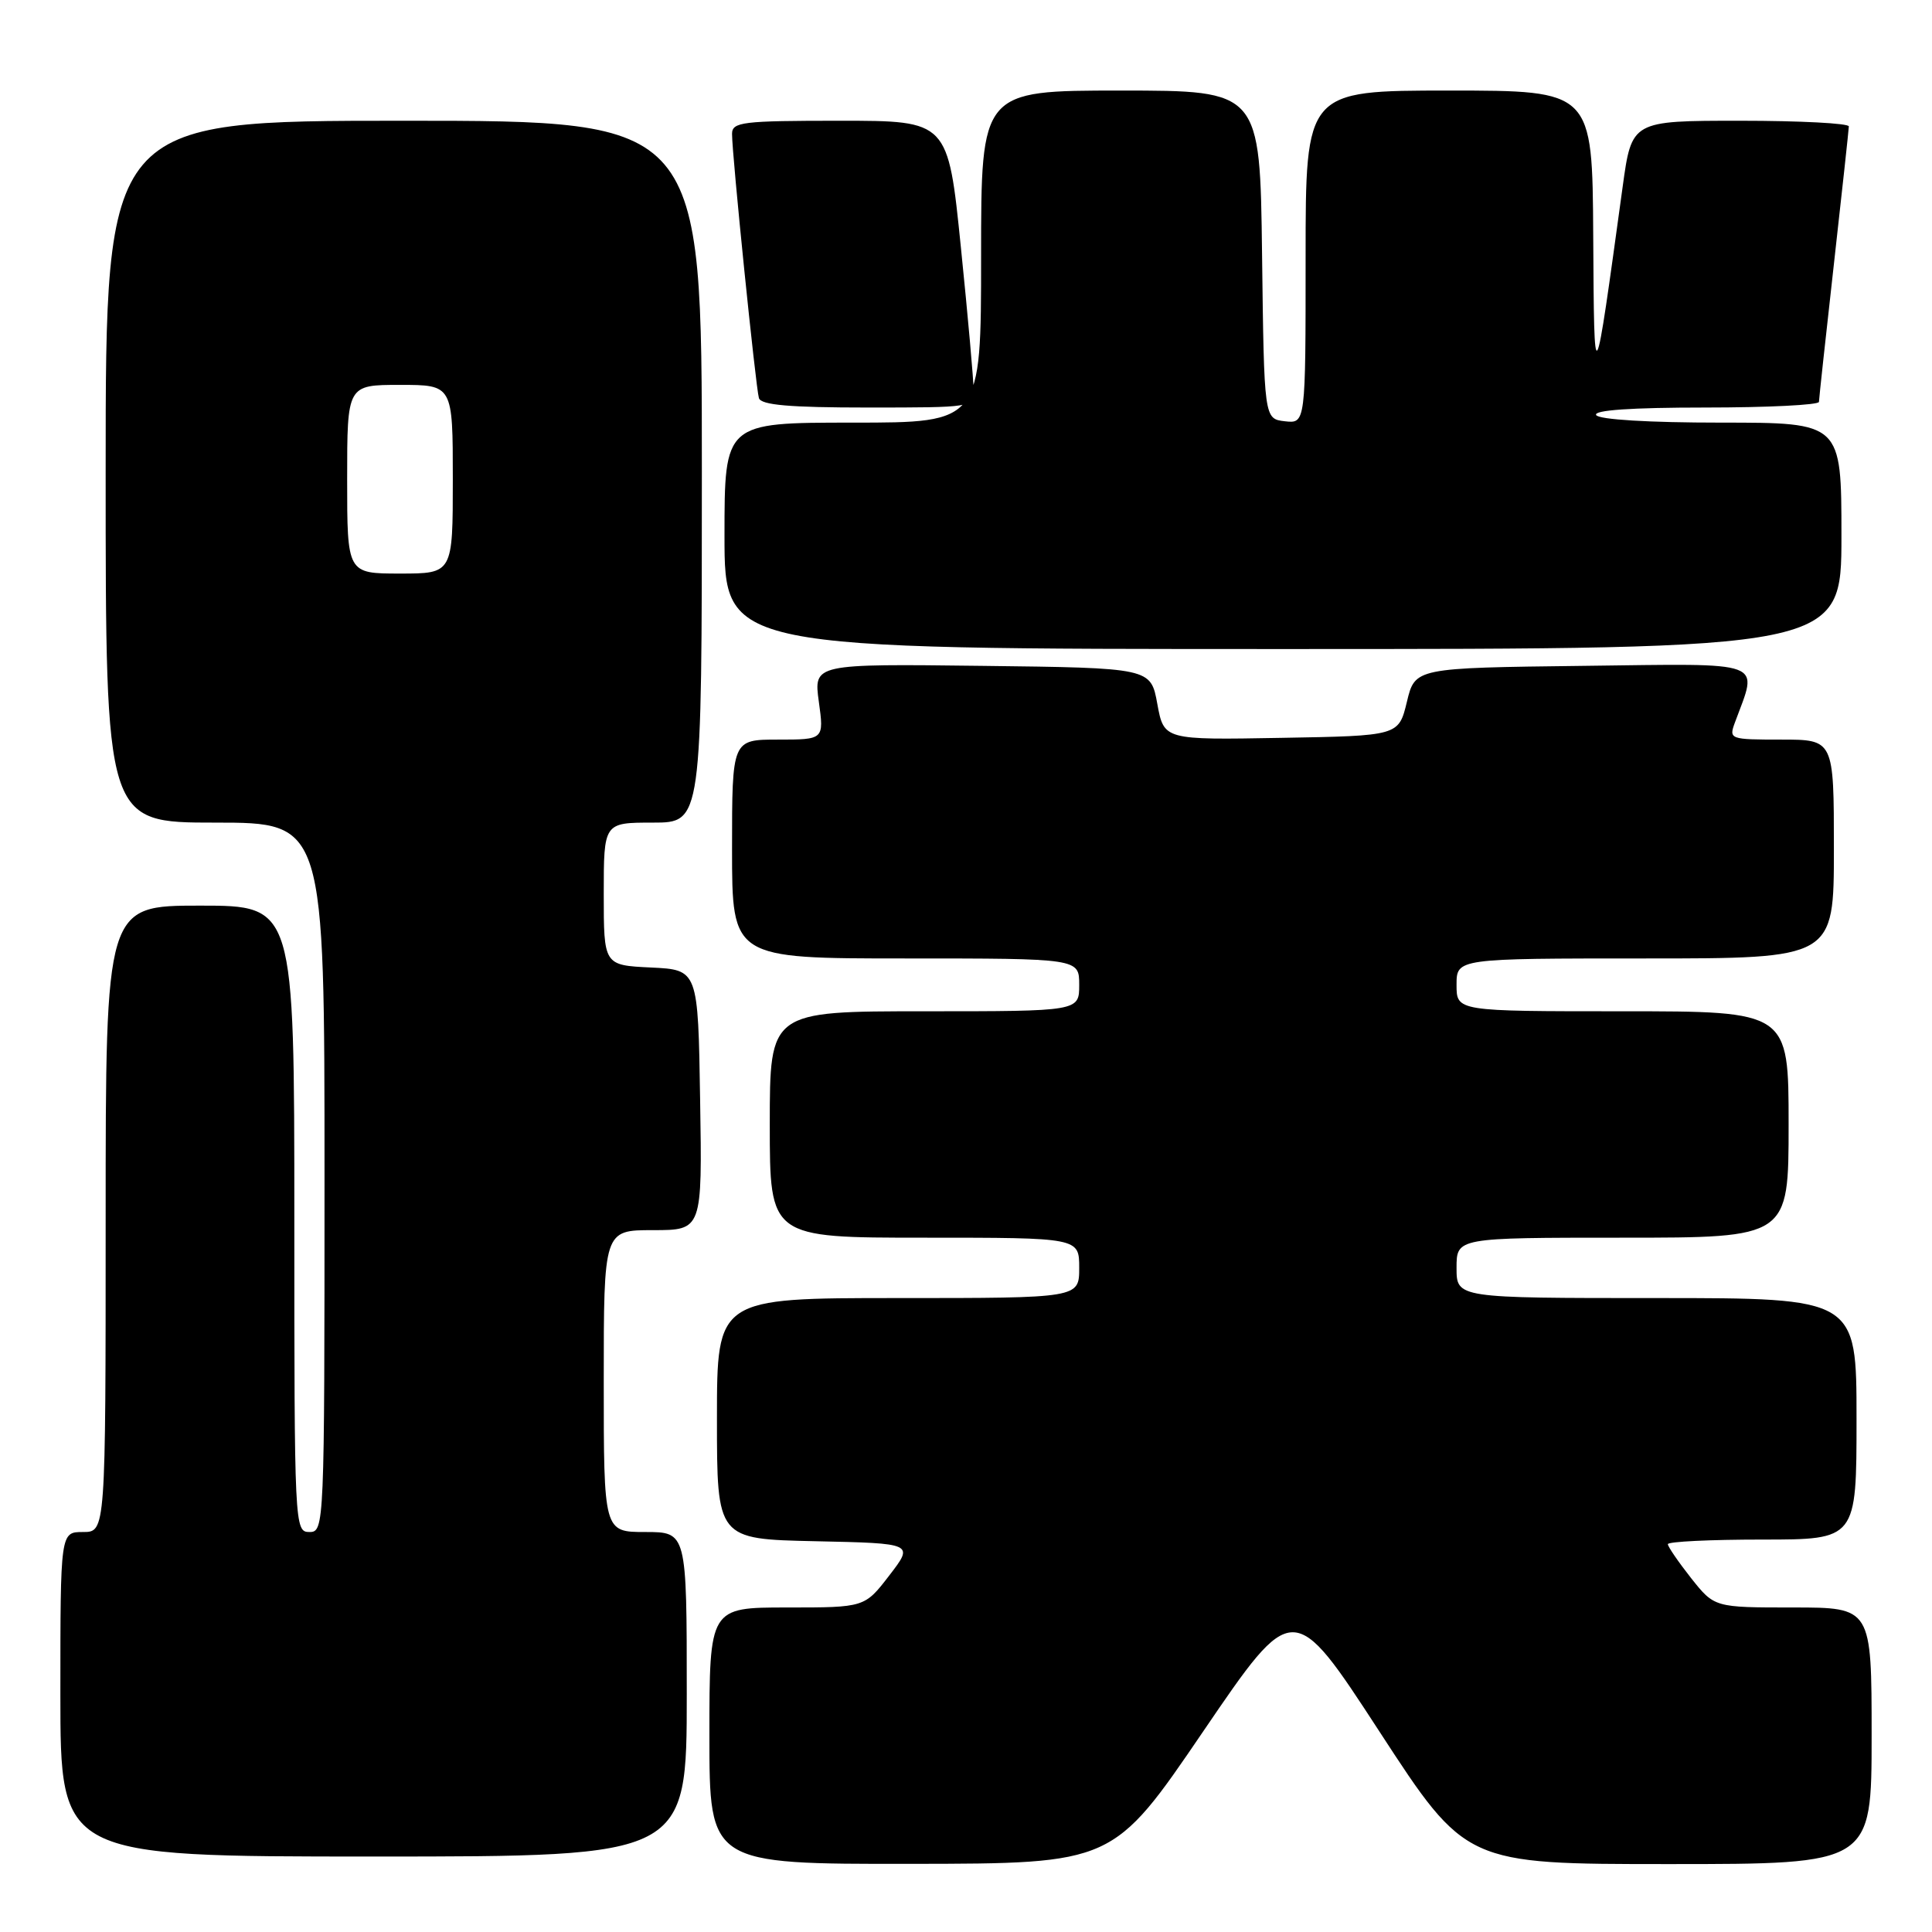 <?xml version="1.0" encoding="UTF-8" standalone="no"?>
<!DOCTYPE svg PUBLIC "-//W3C//DTD SVG 1.1//EN" "http://www.w3.org/Graphics/SVG/1.1/DTD/svg11.dtd" >
<svg xmlns="http://www.w3.org/2000/svg" xmlns:xlink="http://www.w3.org/1999/xlink" version="1.1" viewBox="0 0 256 256">
 <g >
 <path fill="currentColor"
d=" M 159.43 229.42 C 171.36 211.90 171.36 211.90 182.79 229.45 C 194.22 247.00 194.22 247.00 221.11 247.00 C 248.00 247.00 248.00 247.00 248.00 230.00 C 248.00 213.00 248.00 213.00 237.58 213.00 C 227.17 213.00 227.17 213.00 224.08 209.11 C 222.39 206.96 221.00 204.94 221.00 204.61 C 221.00 204.27 226.62 204.00 233.50 204.00 C 246.00 204.00 246.00 204.00 246.00 188.00 C 246.00 172.00 246.00 172.00 219.50 172.00 C 193.00 172.00 193.00 172.00 193.00 168.00 C 193.00 164.00 193.00 164.00 215.00 164.00 C 237.00 164.00 237.00 164.00 237.00 149.00 C 237.00 134.00 237.00 134.00 215.00 134.00 C 193.00 134.00 193.00 134.00 193.00 130.50 C 193.00 127.00 193.00 127.00 218.00 127.00 C 243.00 127.00 243.00 127.00 243.00 112.50 C 243.00 98.00 243.00 98.00 236.02 98.00 C 229.21 98.00 229.07 97.95 229.88 95.75 C 232.96 87.39 234.41 87.93 209.77 88.23 C 187.50 88.50 187.50 88.50 186.42 93.00 C 185.33 97.50 185.33 97.50 169.78 97.77 C 154.23 98.05 154.23 98.05 153.35 93.27 C 152.48 88.50 152.48 88.50 130.14 88.23 C 107.81 87.96 107.81 87.96 108.50 92.98 C 109.19 98.00 109.19 98.00 103.09 98.00 C 97.00 98.00 97.00 98.00 97.00 112.50 C 97.00 127.00 97.00 127.00 120.00 127.00 C 143.00 127.00 143.00 127.00 143.00 130.50 C 143.00 134.00 143.00 134.00 122.50 134.00 C 102.00 134.00 102.00 134.00 102.00 149.00 C 102.00 164.00 102.00 164.00 122.50 164.00 C 143.00 164.00 143.00 164.00 143.00 168.00 C 143.00 172.00 143.00 172.00 119.00 172.00 C 95.00 172.00 95.00 172.00 95.00 187.97 C 95.00 203.94 95.00 203.94 108.05 204.22 C 121.11 204.50 121.11 204.50 117.84 208.75 C 114.57 213.00 114.57 213.00 104.29 213.00 C 94.00 213.00 94.00 213.00 94.00 230.00 C 94.00 247.00 94.00 247.00 120.75 246.97 C 147.50 246.94 147.50 246.94 159.43 229.42 Z  M 91.00 224.50 C 91.00 203.00 91.00 203.00 85.50 203.00 C 80.00 203.00 80.00 203.00 80.00 183.00 C 80.00 163.00 80.00 163.00 86.52 163.00 C 93.05 163.00 93.05 163.00 92.77 145.75 C 92.50 128.50 92.50 128.50 86.25 128.20 C 80.00 127.90 80.00 127.90 80.00 118.45 C 80.00 109.00 80.00 109.00 86.50 109.00 C 93.00 109.00 93.00 109.00 93.00 62.50 C 93.00 16.00 93.00 16.00 53.50 16.00 C 14.00 16.00 14.00 16.00 14.00 62.50 C 14.00 109.00 14.00 109.00 28.50 109.00 C 43.00 109.00 43.00 109.00 43.00 156.00 C 43.00 202.33 42.97 203.00 41.00 203.00 C 39.03 203.00 39.00 202.33 39.00 161.50 C 39.00 120.00 39.00 120.00 26.50 120.00 C 14.00 120.00 14.00 120.00 14.00 161.50 C 14.00 203.00 14.00 203.00 11.00 203.00 C 8.00 203.00 8.00 203.00 8.00 224.50 C 8.00 246.00 8.00 246.00 49.50 246.00 C 91.00 246.00 91.00 246.00 91.00 224.50 Z  M 244.00 71.00 C 244.00 56.00 244.00 56.00 228.06 56.00 C 218.51 56.00 211.87 55.60 211.50 55.00 C 211.10 54.35 216.16 54.00 225.94 54.00 C 234.22 54.00 241.01 53.66 241.02 53.25 C 241.03 52.84 241.92 44.62 243.00 35.00 C 244.08 25.38 244.97 17.16 244.98 16.75 C 244.99 16.34 238.52 16.00 230.60 16.00 C 216.21 16.00 216.21 16.00 215.01 24.75 C 211.19 52.56 211.24 52.47 211.11 31.25 C 211.00 12.00 211.00 12.00 192.00 12.00 C 173.00 12.00 173.00 12.00 173.00 34.07 C 173.00 56.13 173.00 56.13 170.25 55.82 C 167.50 55.50 167.50 55.50 167.23 33.75 C 166.96 12.00 166.96 12.00 148.48 12.00 C 130.00 12.00 130.00 12.00 130.00 34.00 C 130.00 56.00 130.00 56.00 113.00 56.00 C 96.00 56.00 96.00 56.00 96.00 71.00 C 96.00 86.00 96.00 86.00 170.00 86.00 C 244.00 86.00 244.00 86.00 244.00 71.00 Z  M 129.01 51.75 C 129.02 50.51 128.26 41.96 127.32 32.75 C 125.62 16.00 125.62 16.00 111.31 16.00 C 98.35 16.00 97.00 16.16 97.00 17.75 C 96.99 20.47 100.14 51.35 100.56 52.75 C 100.84 53.67 104.61 54.00 114.97 54.00 C 128.85 54.00 129.00 53.98 129.01 51.75 Z  M 46.00 63.50 C 46.00 51.00 46.00 51.00 53.00 51.00 C 60.00 51.00 60.00 51.00 60.00 63.50 C 60.00 76.00 60.00 76.00 53.00 76.00 C 46.00 76.00 46.00 76.00 46.00 63.50 Z "/>
</g>
</svg>